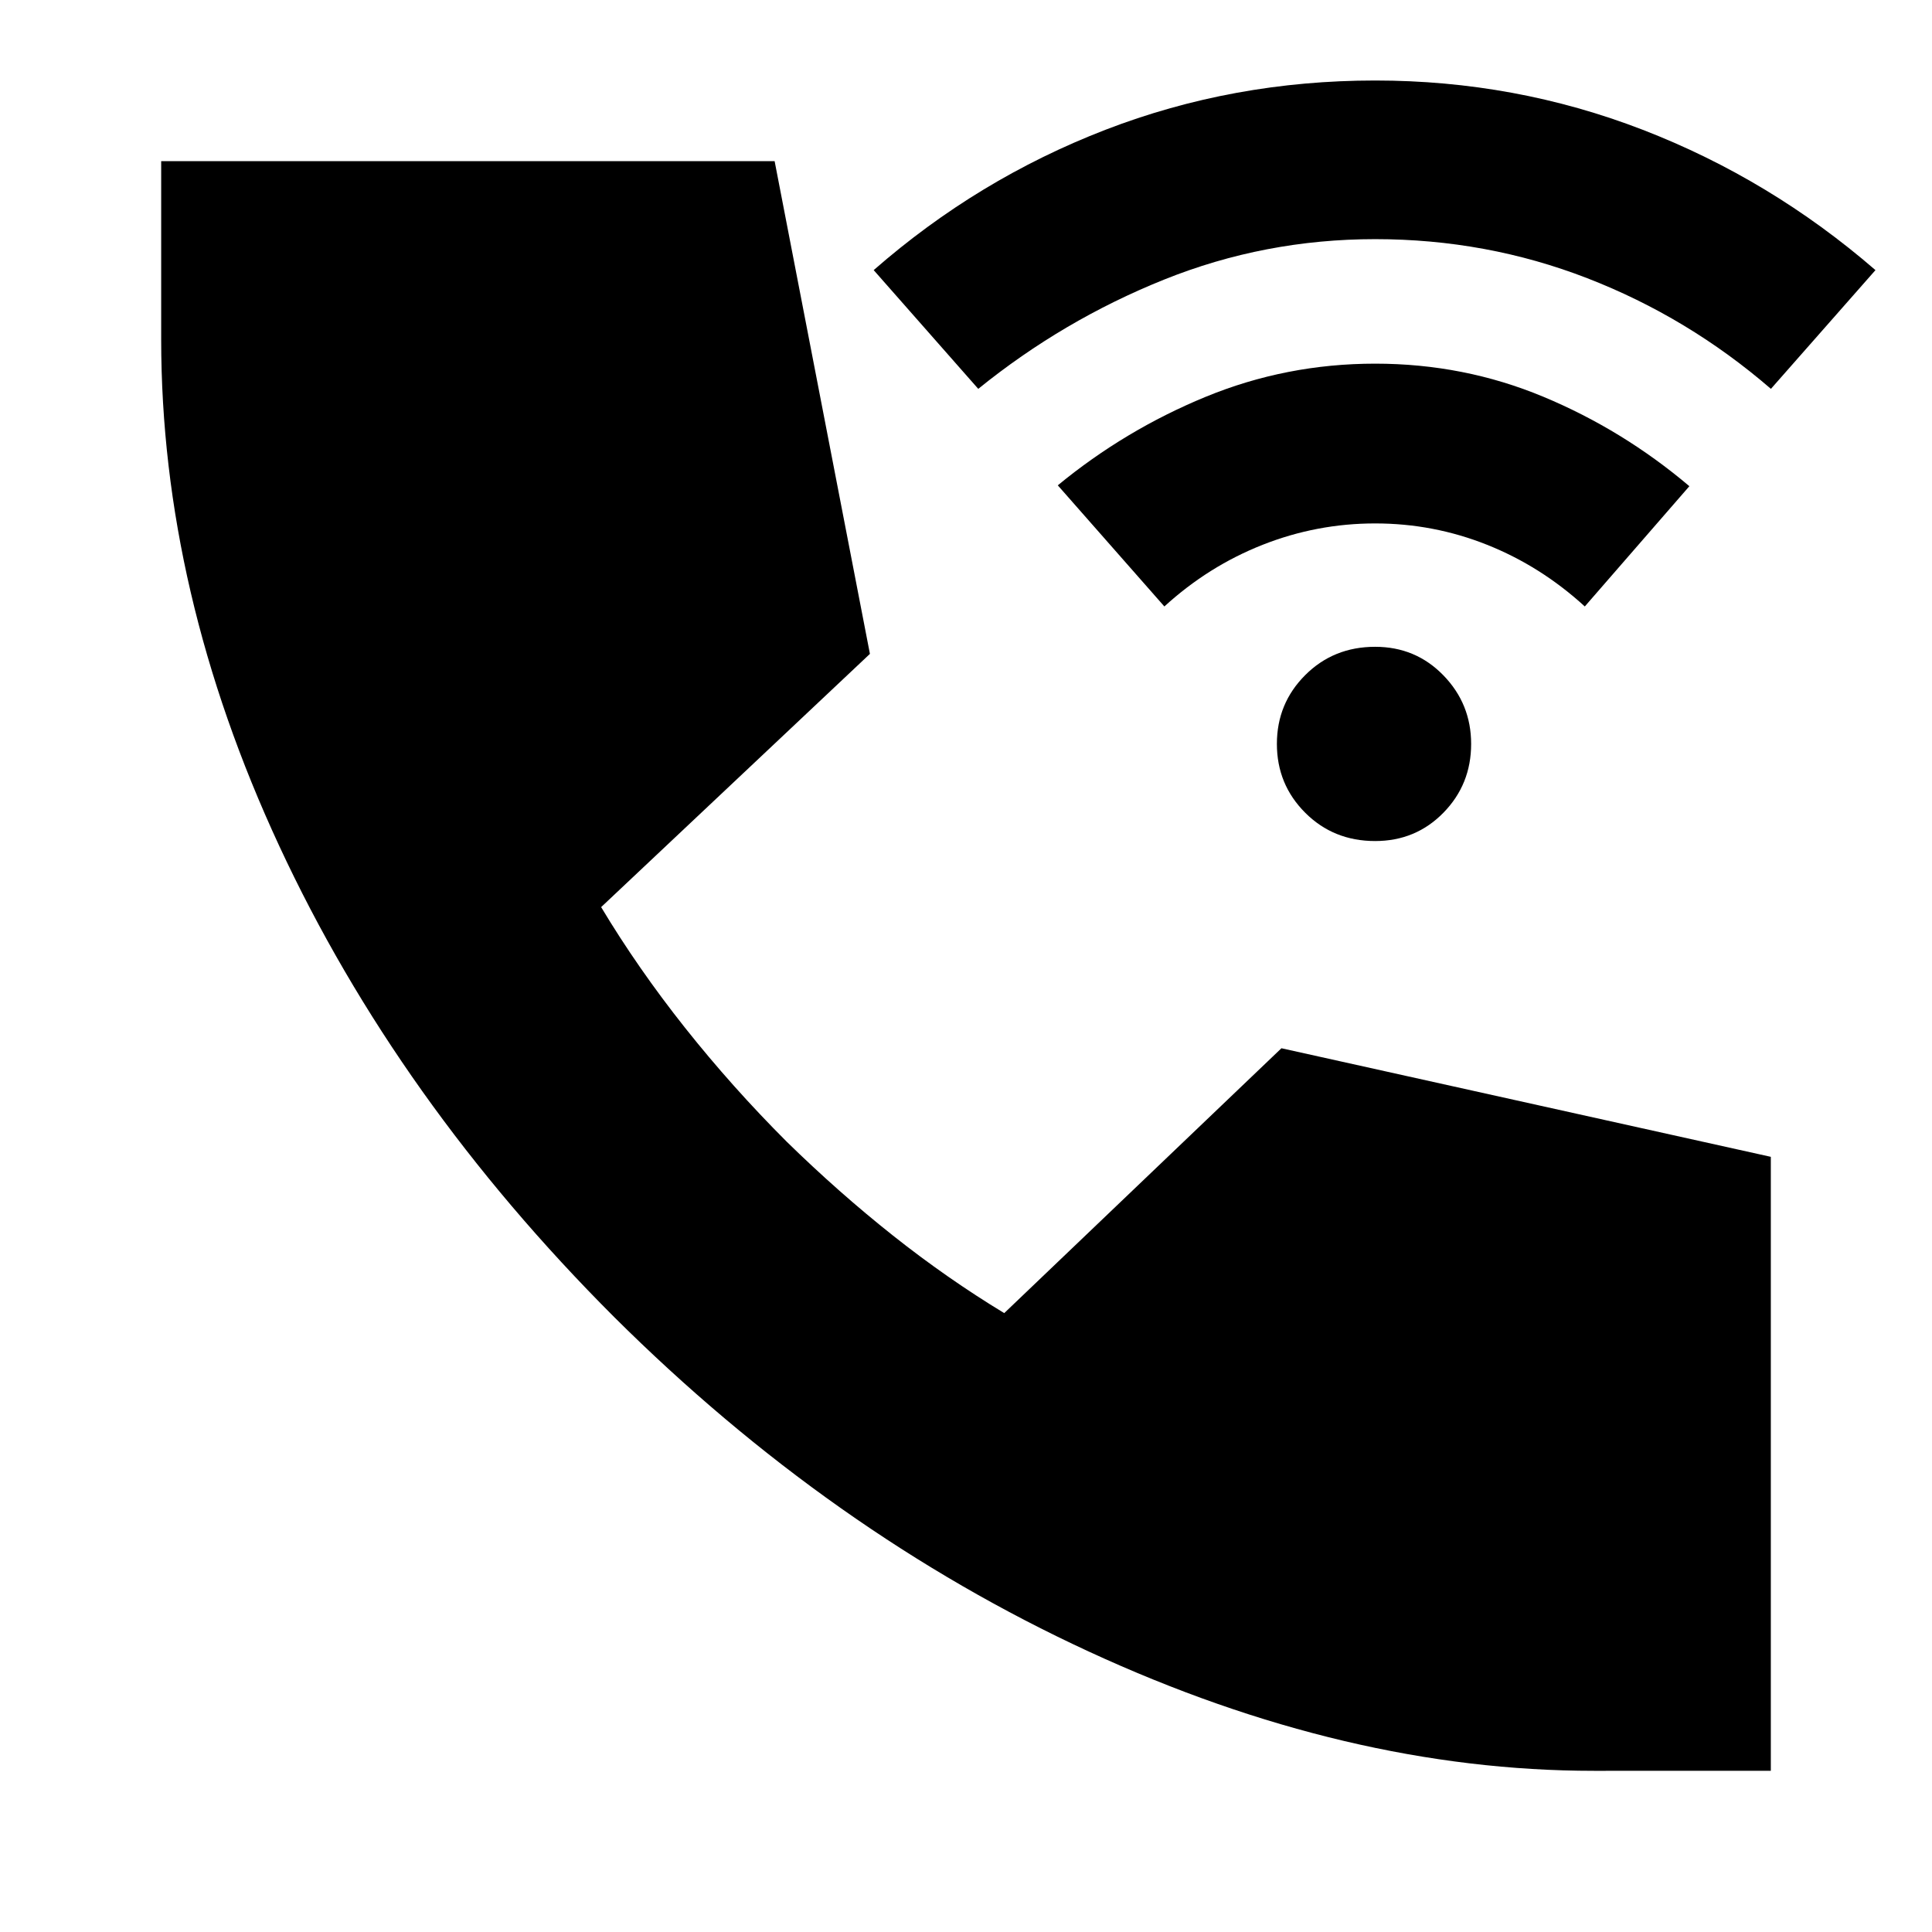 <svg xmlns="http://www.w3.org/2000/svg" height="24" viewBox="0 -960 960 960" width="24"><path d="M792-80.09q-122.7 0-251.02-59.28-128.33-59.28-235.89-166.28Q197.52-413.22 138.8-539.56 80.09-665.91 80.09-791.43v-88.48h304.82l47.35 244.82L298.7-509.26q18.3 30.48 41.69 59.96 23.39 29.47 50.57 56.65 25.74 25.17 52.71 46.56 26.98 21.39 55.33 38.57l137.74-131.61 243.17 53.95v305.09H792Zm-108.69-462q-20.7 0-34.76-14.06-14.07-14.07-14.07-34.2 0-20.13 14.07-34.19 14.06-14.07 34.76-14.07 20.13 0 33.91 14.19Q731-610.24 731-590.35q0 20.13-13.78 34.2-13.78 14.06-33.91 14.06ZM578.57-658.65l-52.96-60.19q33.44-27.51 73.5-43.99 40.07-16.47 84.2-16.47t83.63 16.47q39.5 16.48 72.5 44.42l-51.96 59.76q-21.87-20-48.52-30.63-26.65-10.63-55.65-10.63t-55.94 10.63q-26.93 10.63-48.8 30.63Zm-92.48-108.13-51.96-59q51.74-45.26 115.18-69.74 63.43-24.48 134-24.48 69.56 0 132.93 24.48 63.37 24.48 115.67 69.74l-51.95 59q-41.18-35.57-91.26-54.98-50.09-19.41-105.39-19.41-54.87 0-104.96 20.13-50.09 20.13-92.26 54.26Z"/></svg>